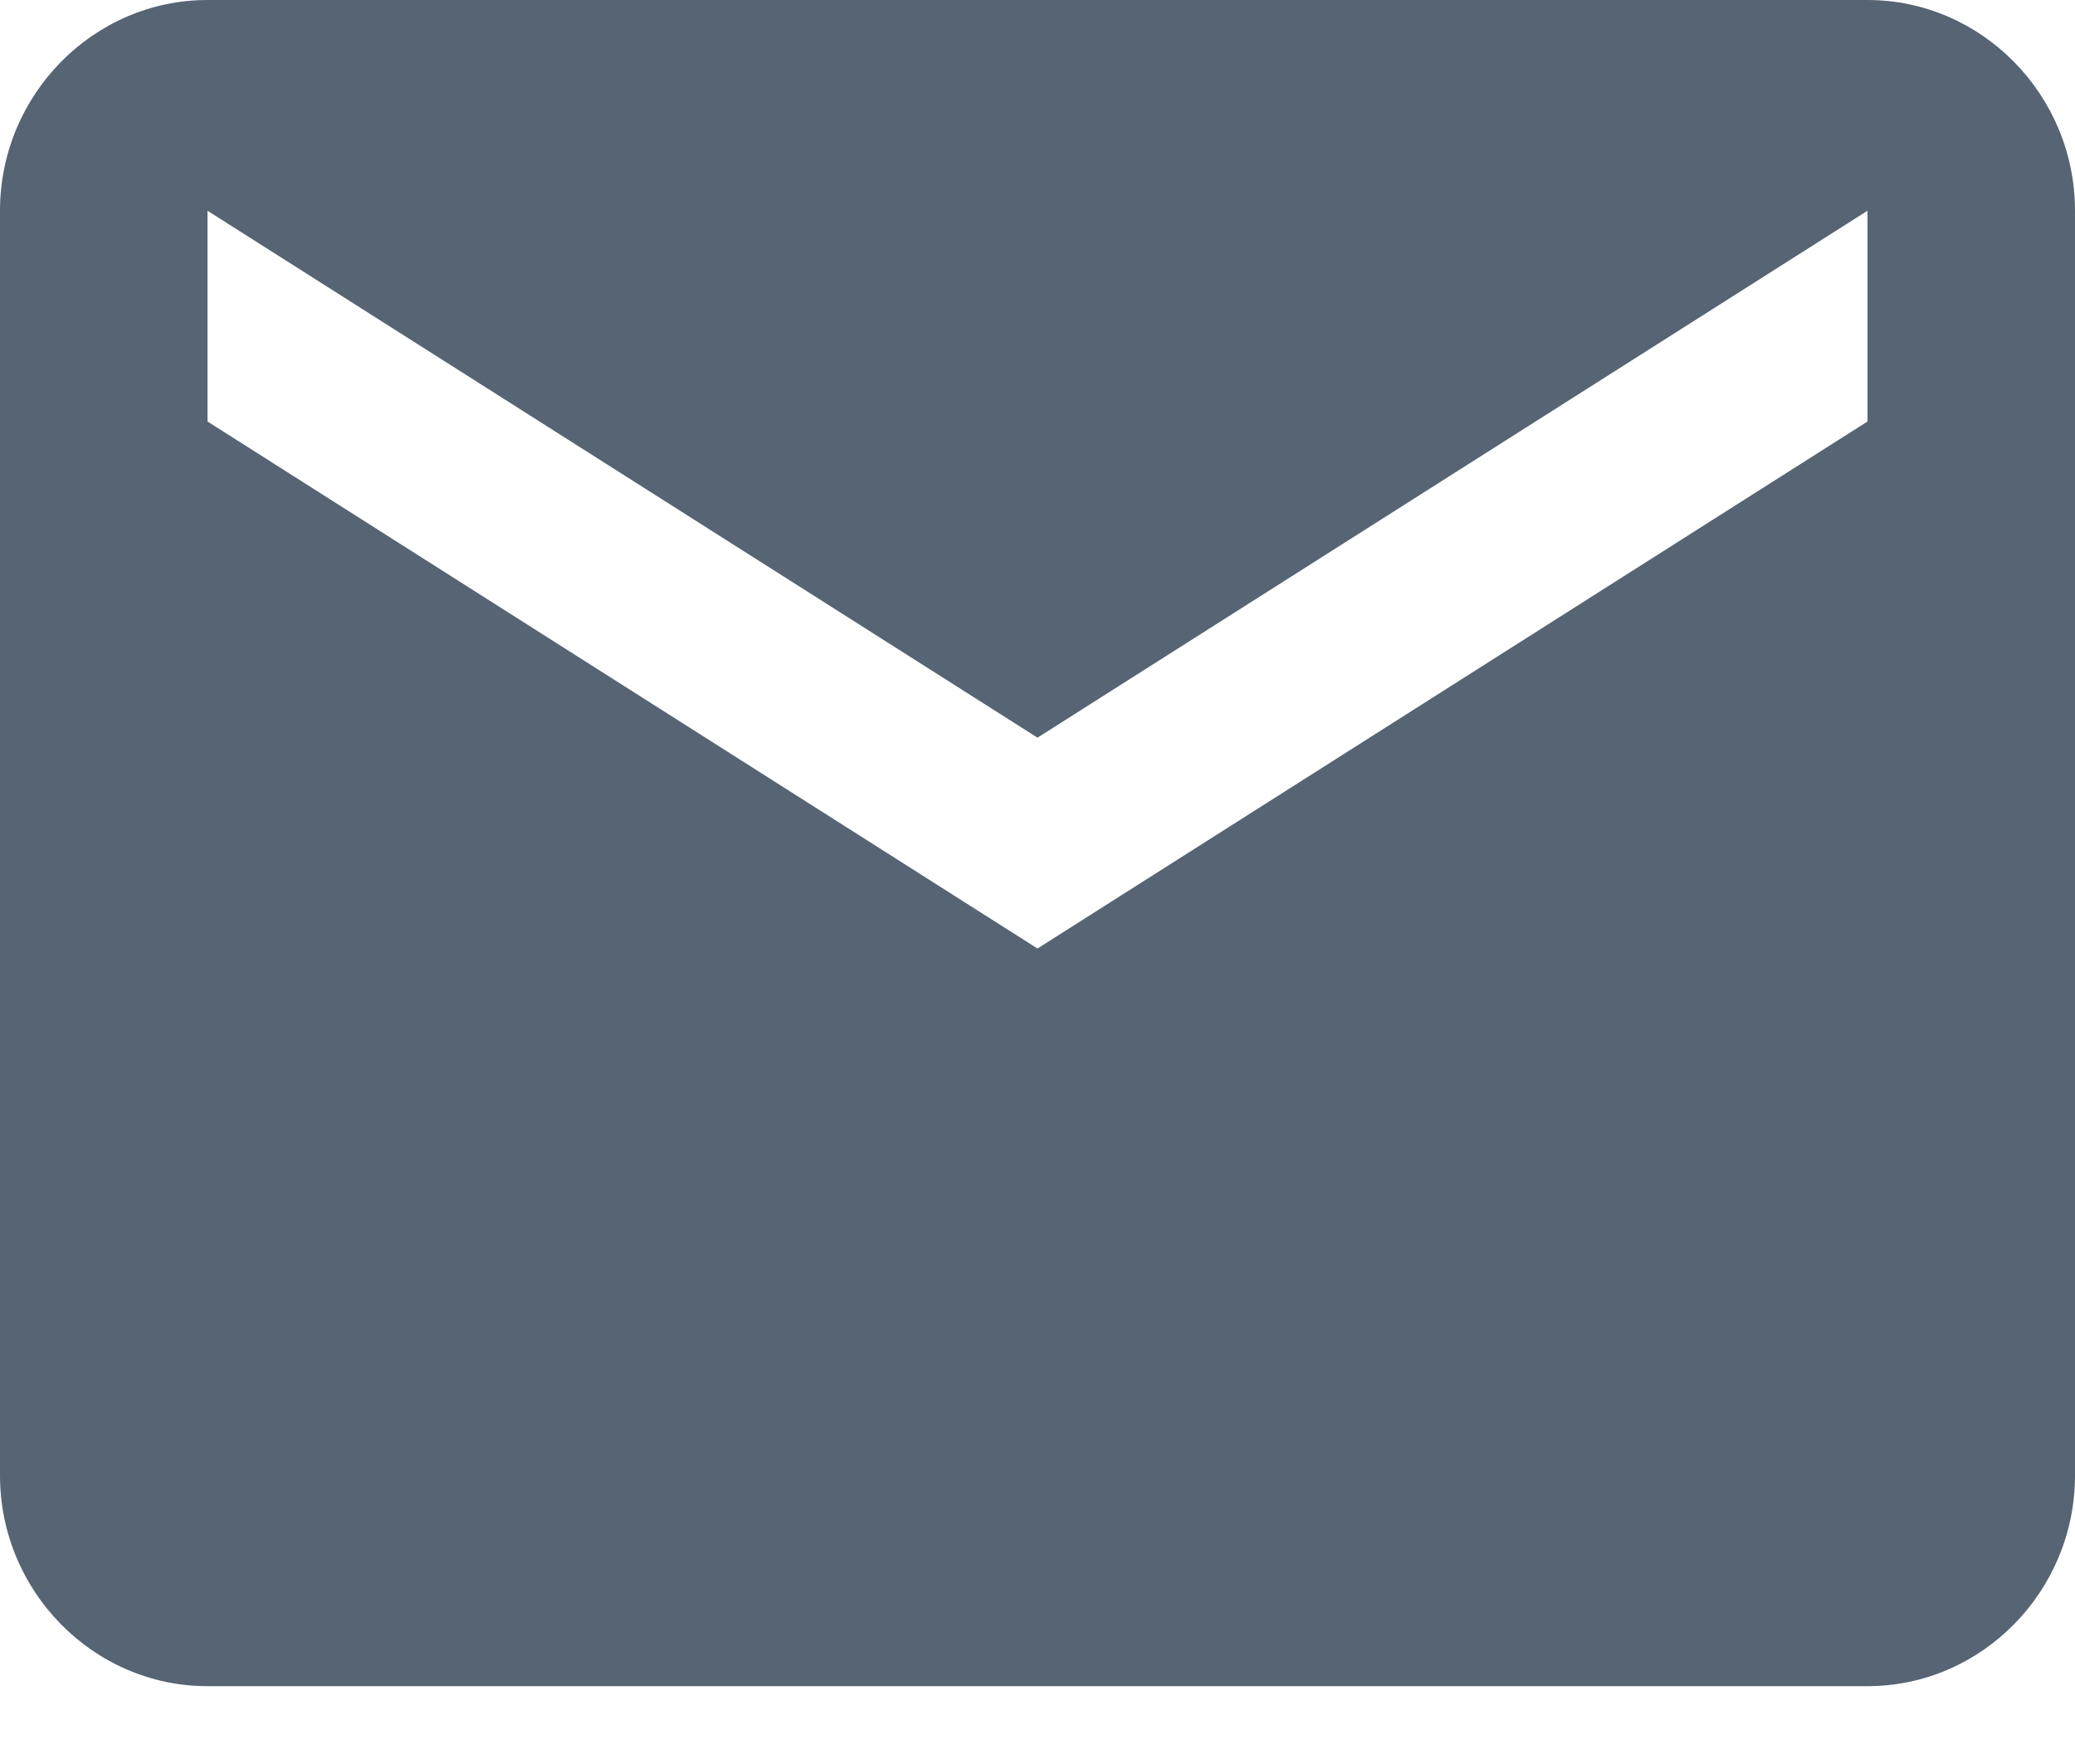 <?xml version="1.0" encoding="UTF-8" standalone="no"?>
<svg width="20px" height="17px" viewBox="0 0 20 17" version="1.1" xmlns="http://www.w3.org/2000/svg" xmlns:xlink="http://www.w3.org/1999/xlink" xmlns:sketch="http://www.bohemiancoding.com/sketch/ns">
    <!-- Generator: Sketch 3.5.1 (25234) - http://www.bohemiancoding.com/sketch -->
    <title>mail</title>
    <desc>Created with Sketch.</desc>
    <defs></defs>
    <g id="Icons" stroke="none" stroke-width="1" fill="none" fill-rule="evenodd" sketch:type="MSPage">
        <path d="M18,0 L2,0 C0.9,0 0,0.914 0,2.031 L0,14.219 C0,15.336 0.9,16.25 2,16.25 L18,16.25 C19.1,16.25 20,15.336 20,14.219 L20,2.031 C20,0.914 19.1,0 18,0 L18,0 Z M18,4.062 L10,9.141 L2,4.062 L2,2.031 L10,7.109 L18,2.031 L18,4.062 L18,4.062 Z" id="mail" opacity="0.8" fill="#2C3E51" sketch:type="MSShapeGroup"></path>
    </g>
</svg>